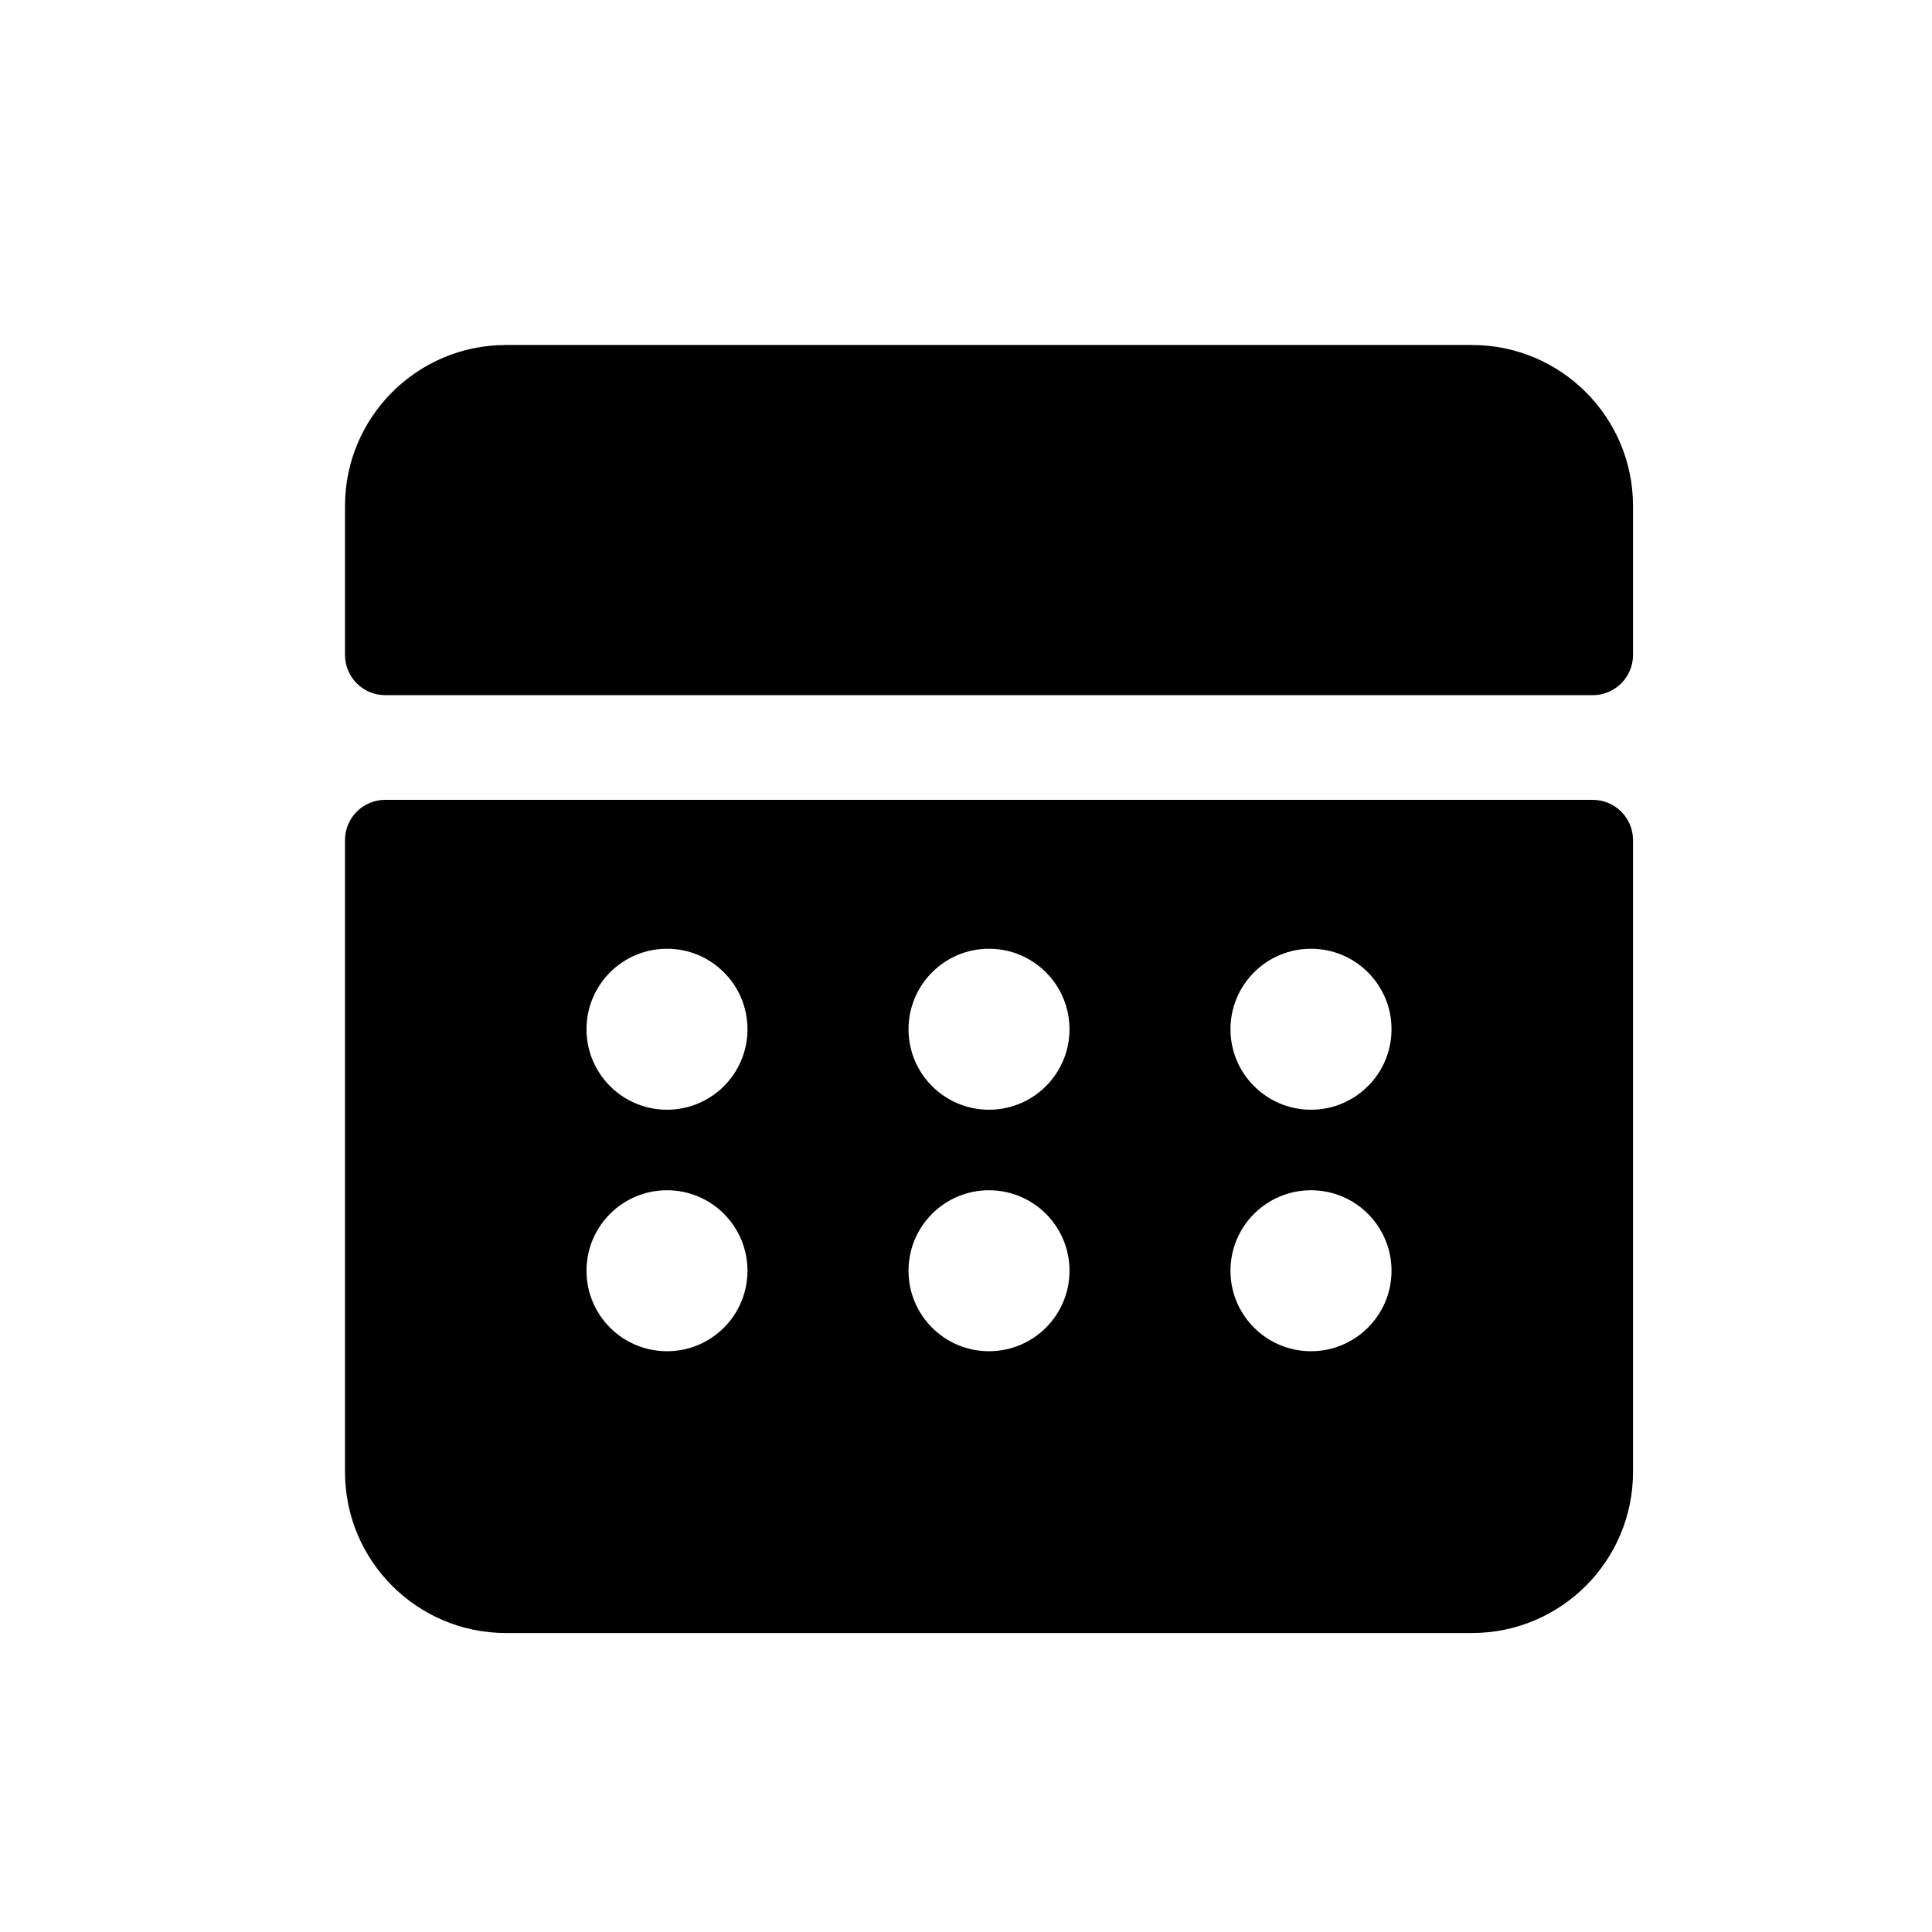 <svg width="28" height="28" viewBox="0 0 28 28" fill="none" xmlns="http://www.w3.org/2000/svg">
<path d="M5 9.492C5 9.814 5.261 10.075 5.583 10.075H23.083C23.405 10.075 23.667 9.814 23.667 9.492V7.333C23.667 6.045 22.622 5 21.333 5H7.333C6.045 5 5 6.045 5 7.333V9.492Z" fill="black"/>
<path fill-rule="evenodd" clip-rule="evenodd" d="M5 12.175C5 11.853 5.261 11.592 5.583 11.592H23.083C23.405 11.592 23.667 11.853 23.667 12.175V21.333C23.667 22.622 22.622 23.667 21.333 23.667H7.333C6.045 23.667 5 22.622 5 21.333L5 12.175ZM10.833 14.917C10.833 15.561 10.311 16.083 9.667 16.083C9.022 16.083 8.5 15.561 8.5 14.917C8.5 14.272 9.022 13.75 9.667 13.75C10.311 13.75 10.833 14.272 10.833 14.917ZM14.333 16.083C14.978 16.083 15.5 15.561 15.5 14.917C15.5 14.272 14.978 13.75 14.333 13.75C13.689 13.75 13.167 14.272 13.167 14.917C13.167 15.561 13.689 16.083 14.333 16.083ZM20.167 14.917C20.167 15.561 19.644 16.083 19 16.083C18.356 16.083 17.833 15.561 17.833 14.917C17.833 14.272 18.356 13.75 19 13.75C19.644 13.75 20.167 14.272 20.167 14.917ZM9.667 19.583C10.311 19.583 10.833 19.061 10.833 18.417C10.833 17.772 10.311 17.25 9.667 17.25C9.022 17.25 8.5 17.772 8.5 18.417C8.5 19.061 9.022 19.583 9.667 19.583ZM15.5 18.417C15.5 19.061 14.978 19.583 14.333 19.583C13.689 19.583 13.167 19.061 13.167 18.417C13.167 17.772 13.689 17.25 14.333 17.25C14.978 17.25 15.5 17.772 15.5 18.417ZM19 19.583C19.644 19.583 20.167 19.061 20.167 18.417C20.167 17.772 19.644 17.25 19 17.25C18.356 17.25 17.833 17.772 17.833 18.417C17.833 19.061 18.356 19.583 19 19.583Z" fill="black"/>
</svg>
